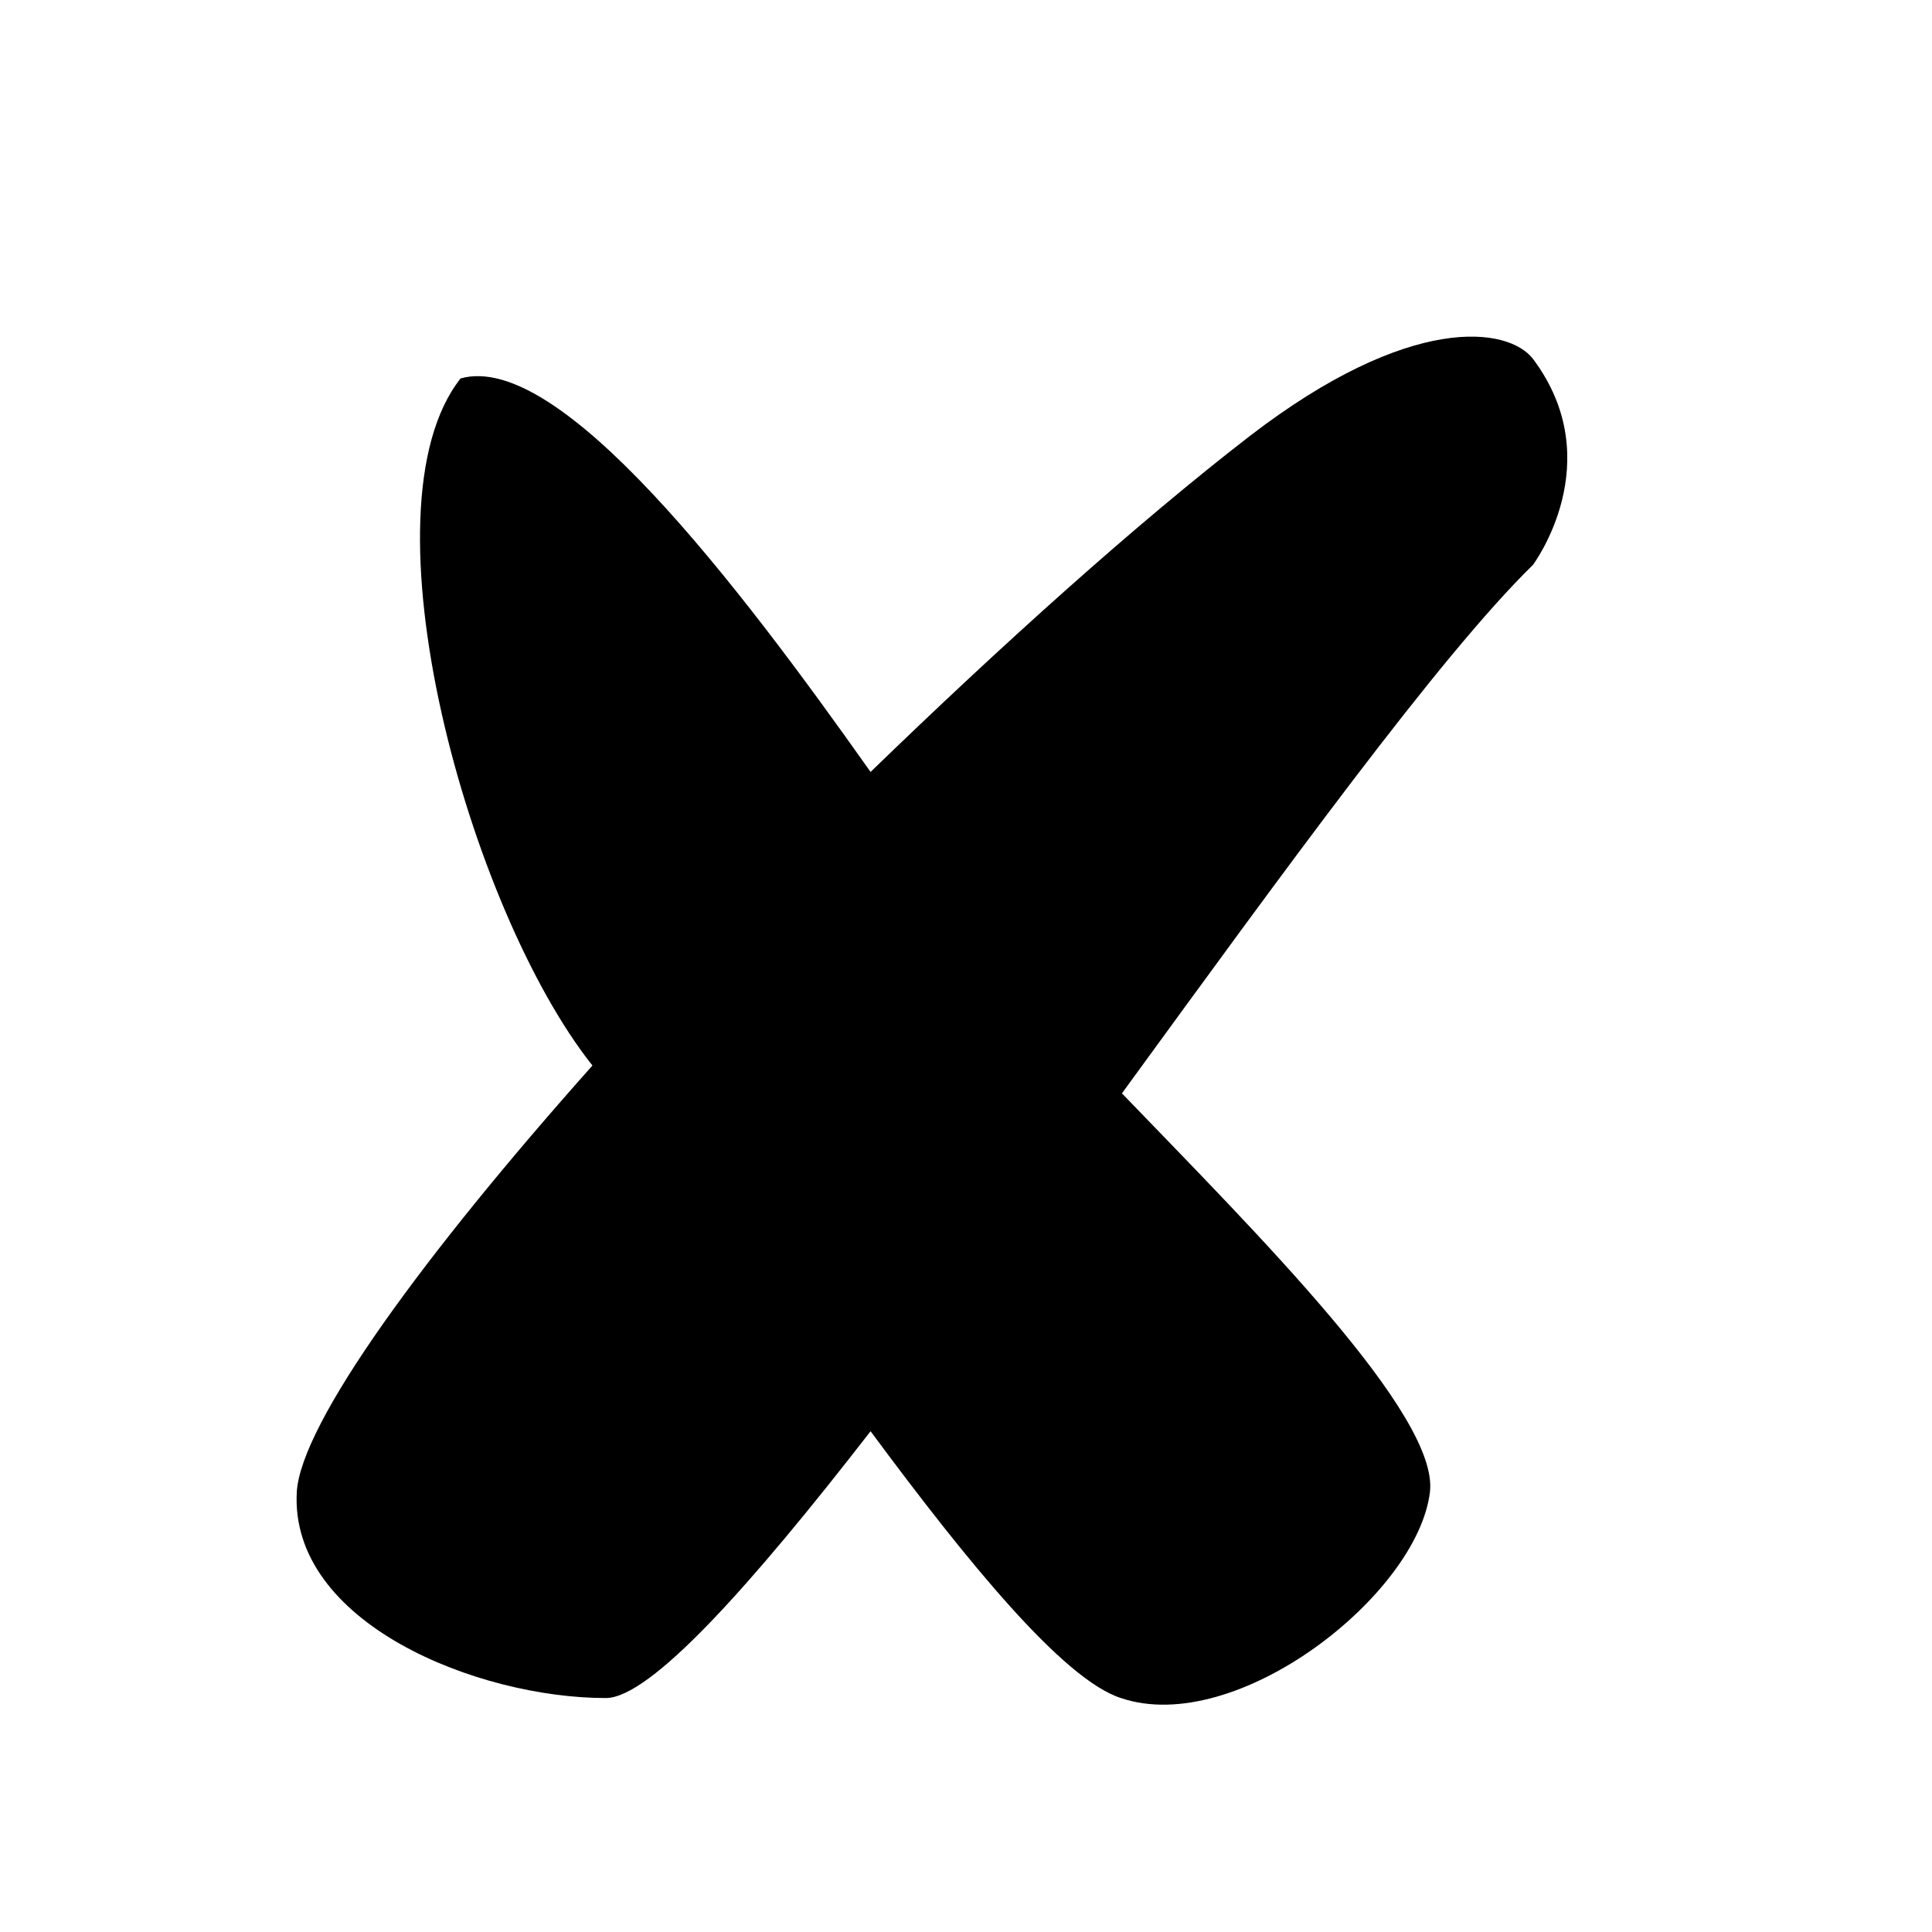 <?xml version="1.0" encoding="UTF-8" standalone="no"?>
<svg
   xmlns:dc="http://purl.org/dc/elements/1.1/"
   xmlns:cc="http://creativecommons.org/ns#"
   xmlns:rdf="http://www.w3.org/1999/02/22-rdf-syntax-ns#"
   xmlns:svg="http://www.w3.org/2000/svg"
   xmlns="http://www.w3.org/2000/svg"
   viewBox="0 0 25 25"
   height="25"
   width="25"
   xml:space="preserve"
   id="svg2"
   version="1.1"><defs
     id="defs6"><clipPath
       id="clipPath18"
       clipPathUnits="userSpaceOnUse"><path
         id="path16"
         d="M 0,394.02 H 280.63 V 0 H 0 Z" /></clipPath></defs><g
     transform="matrix(1.333,0,0,-1.333,0,525.36)"
     id="g10"><g
       id="g12"><g
         clip-path="url(#clipPath18)"
         id="g14"><g
           transform="translate(4.471,390.445)"
           id="g20"><path
             id="path22"
             style="fill:#000000;fill-opacity:1;fill-rule:evenodd;stroke:none"
             d="m 0,0 c -1,-1.27 0.08,-5.16 1.28,-6.67 0,0 1.74,-2.27 2.7,-3.55 0.94,-1.27 1.87,-2.41 2.43,-2.59 1.12,-0.38 2.88,1 3,2 0.09,0.75 -1.69,2.52 -2.99,3.87 1.56,2.14 3.08,4.24 3.99,5.13 0,0 0.75,1 0,2 C 10.17,0.5 9.22,0.64 7.66,-0.56 6.56,-1.41 5.26,-2.58 3.98,-3.82 2.68,-1.98 0.96,0.27 0,0 m 1.41,-12.81 c 0.43,0 1.4,1.08 2.57,2.59 -0.96,1.28 -2.7,3.55 -2.7,3.55 -1.63,-1.83 -2.83,-3.47 -2.87,-4.14 -0.07,-1.27 1.75,-2 3,-2" /></g></g></g></g></svg>